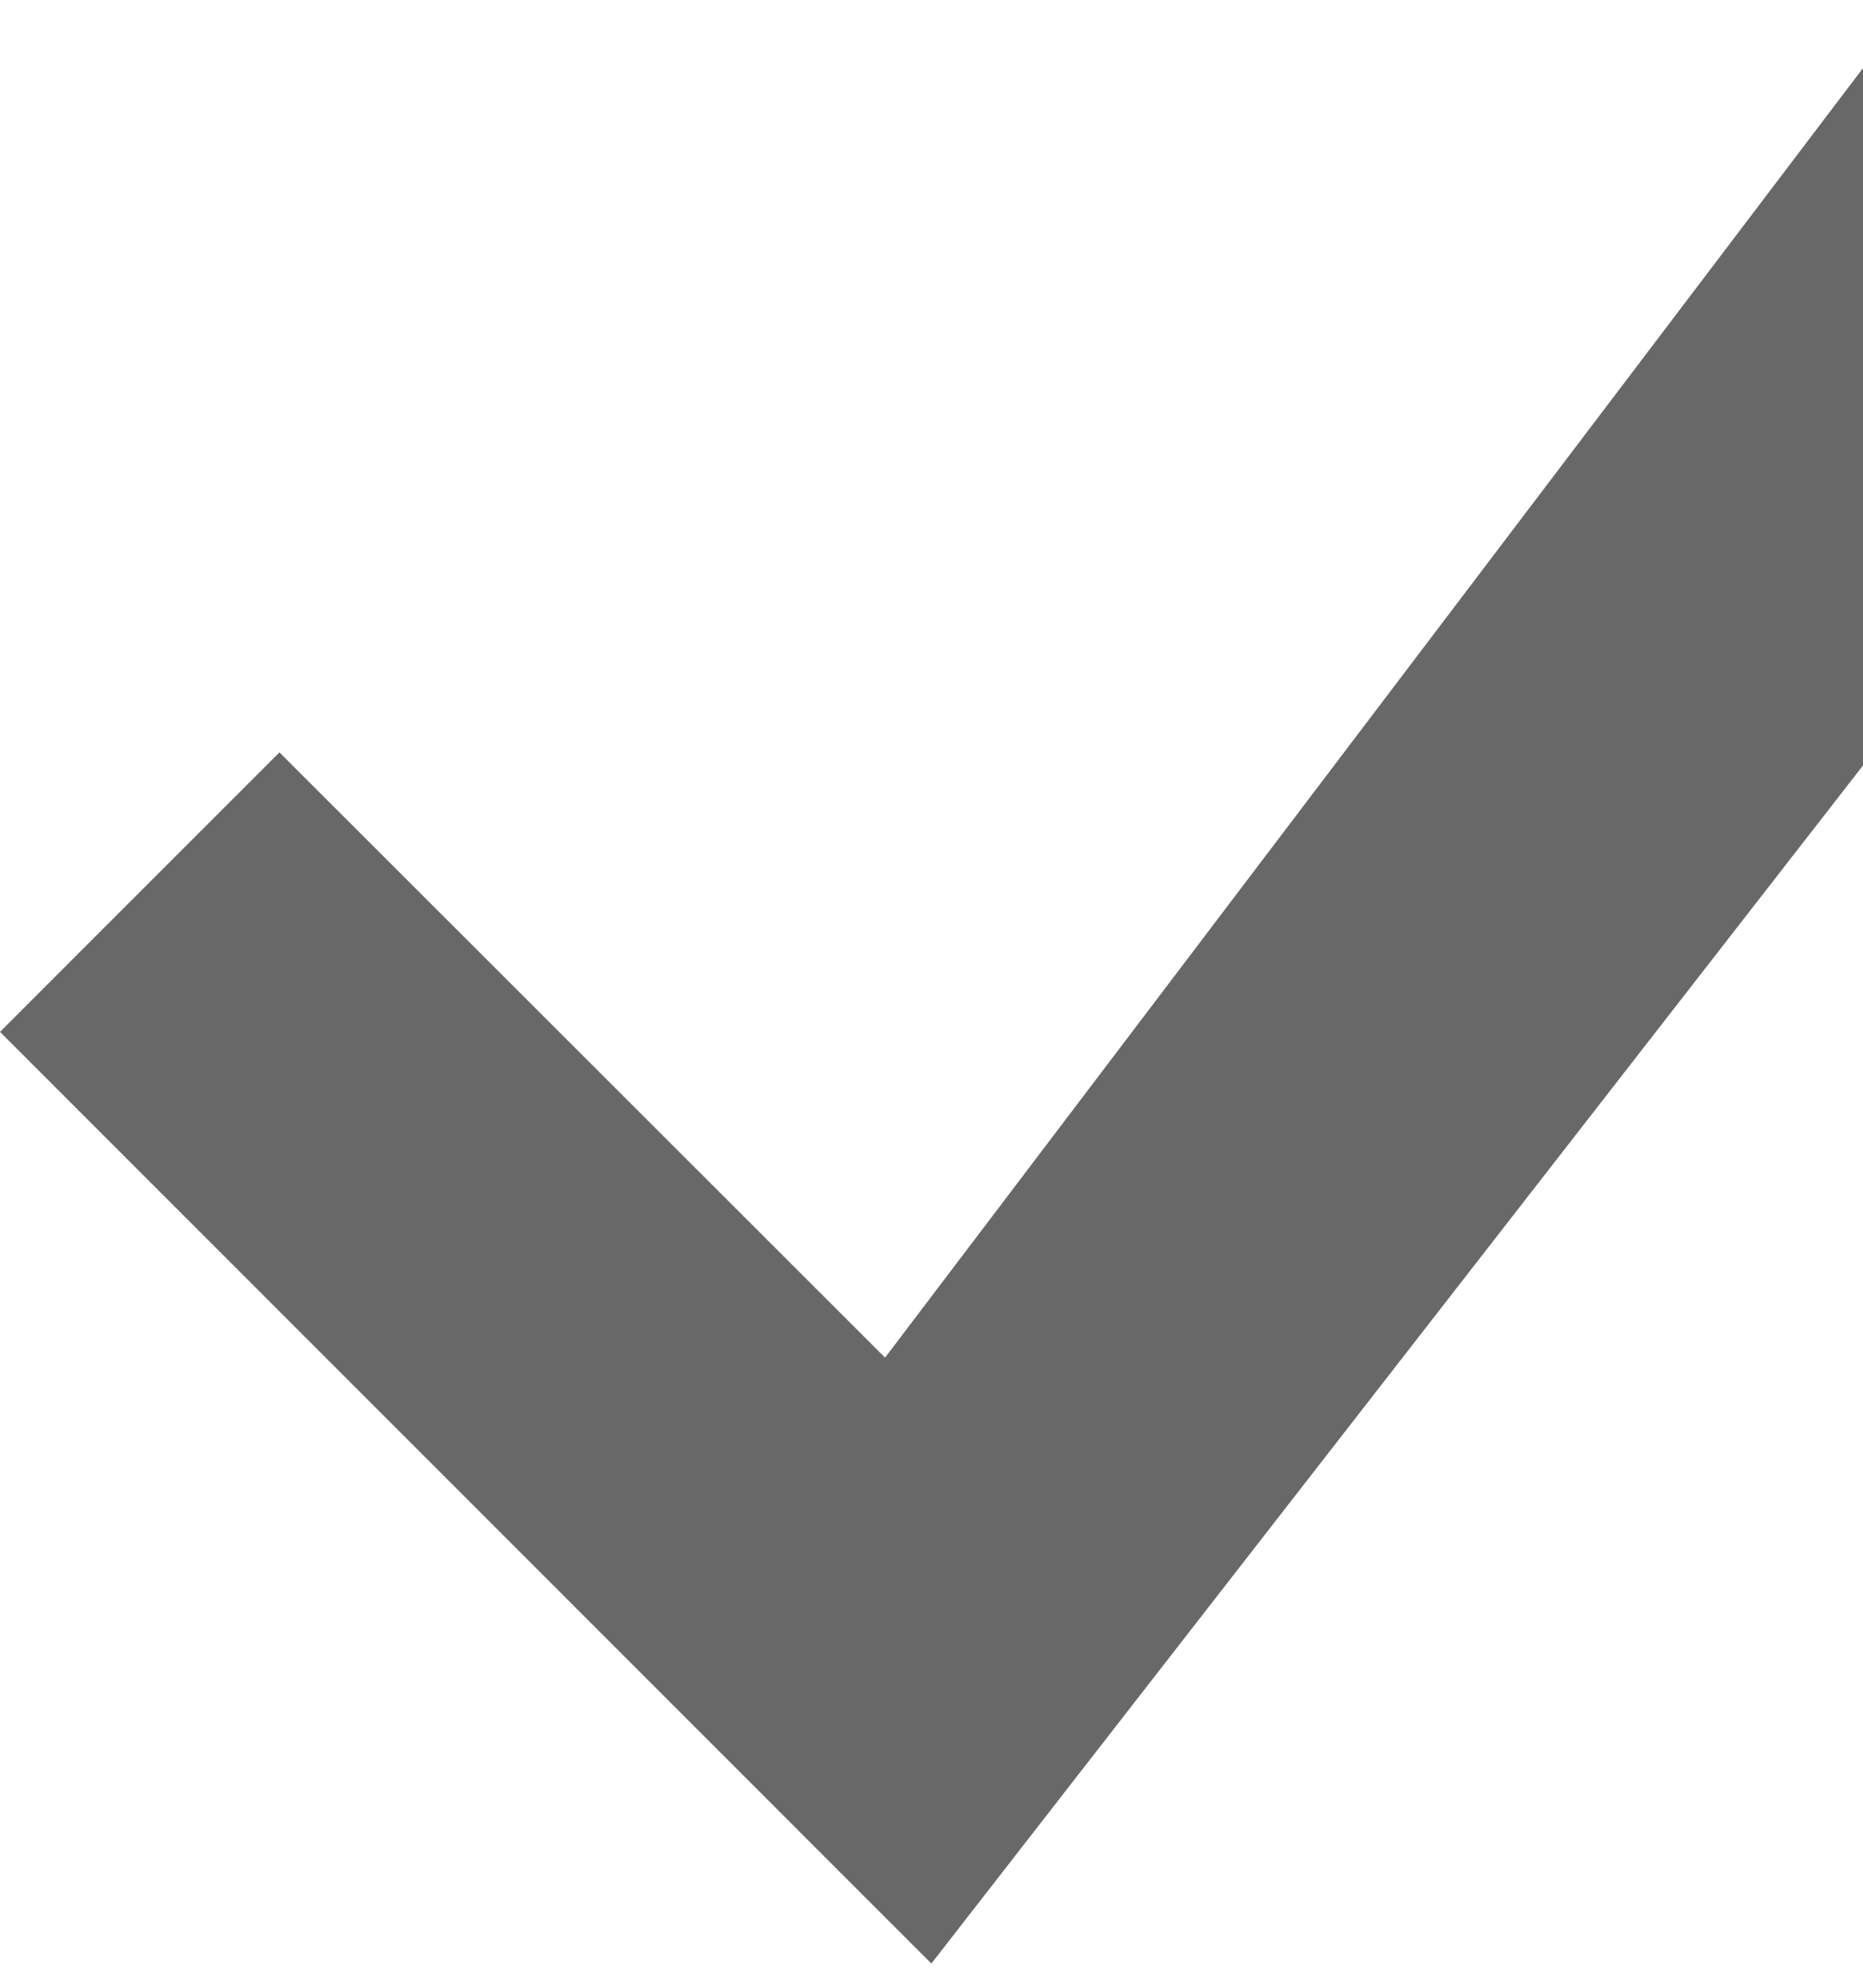 <svg width="15" height="16" viewBox="0 0 15 16" fill="none" xmlns="http://www.w3.org/2000/svg">
<path d="M15.374 0.055L7.126 10.928L2.25 6.056L0 8.306L7.499 15.805L18 2.305L15.374 0.055Z" fill="#686868"/>
</svg>
